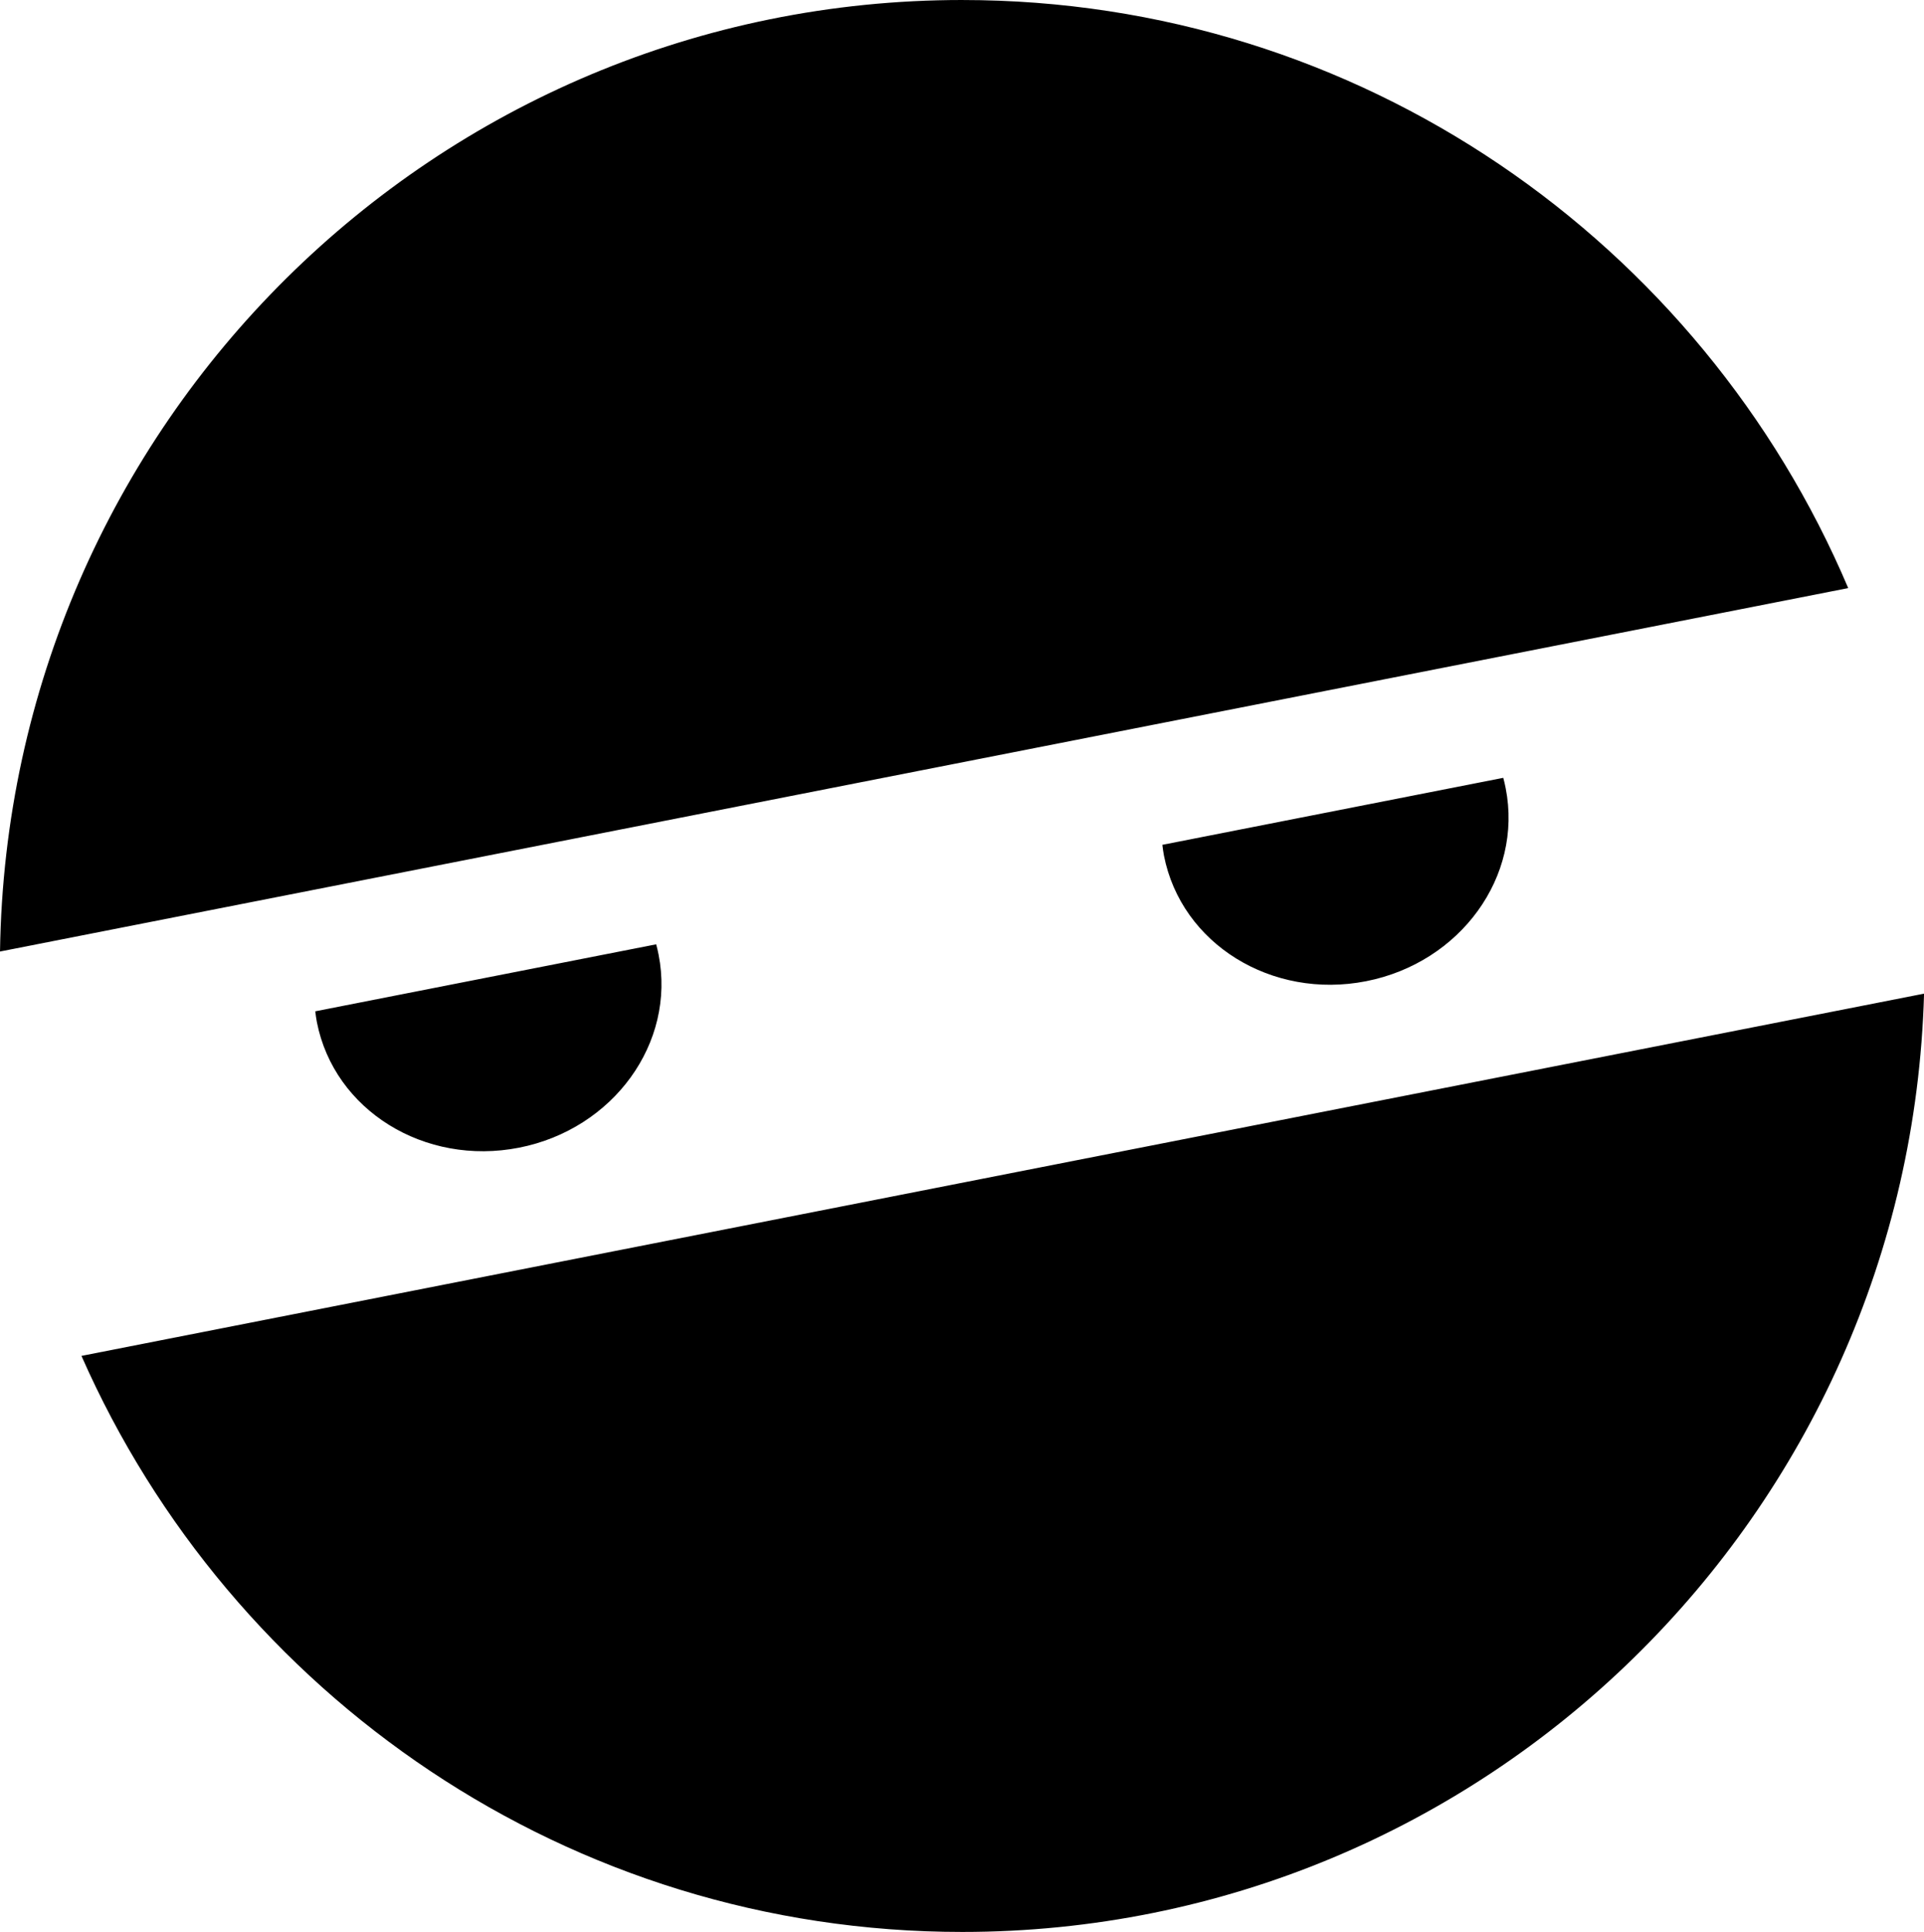<?xml version="1.0" encoding="UTF-8"?>
<svg viewBox="0 0 149.906 150.5" xmlns="http://www.w3.org/2000/svg">
 <g transform="translate(-110.47 -57.219)">
  <path d="m185.44 57.219c-41.046 0-74.367 33.086-74.969 74.125l144-28.312c-11.422-26.926-38.025-45.812-69.031-45.812zm42.156 60.594-26.562 5.219c0.034 0.275 0.071 0.568 0.125 0.844 1.351 6.871 8.398 11.227 15.75 9.781s12.226-8.161 10.875-15.031c-0.054-0.276-0.115-0.545-0.188-0.812zm-66 12.969-26.562 5.219c0.034 0.275 0.071 0.568 0.125 0.844 1.351 6.871 8.398 11.227 15.75 9.781s12.226-8.161 10.875-15.031c-0.054-0.276-0.115-0.545-0.188-0.812zm98.781 3.844-143.56 28.219c11.64 26.42 37.984 44.875 68.625 44.875 40.701 0 73.798-32.534 74.938-73.094z"/>
 </g>
</svg>
